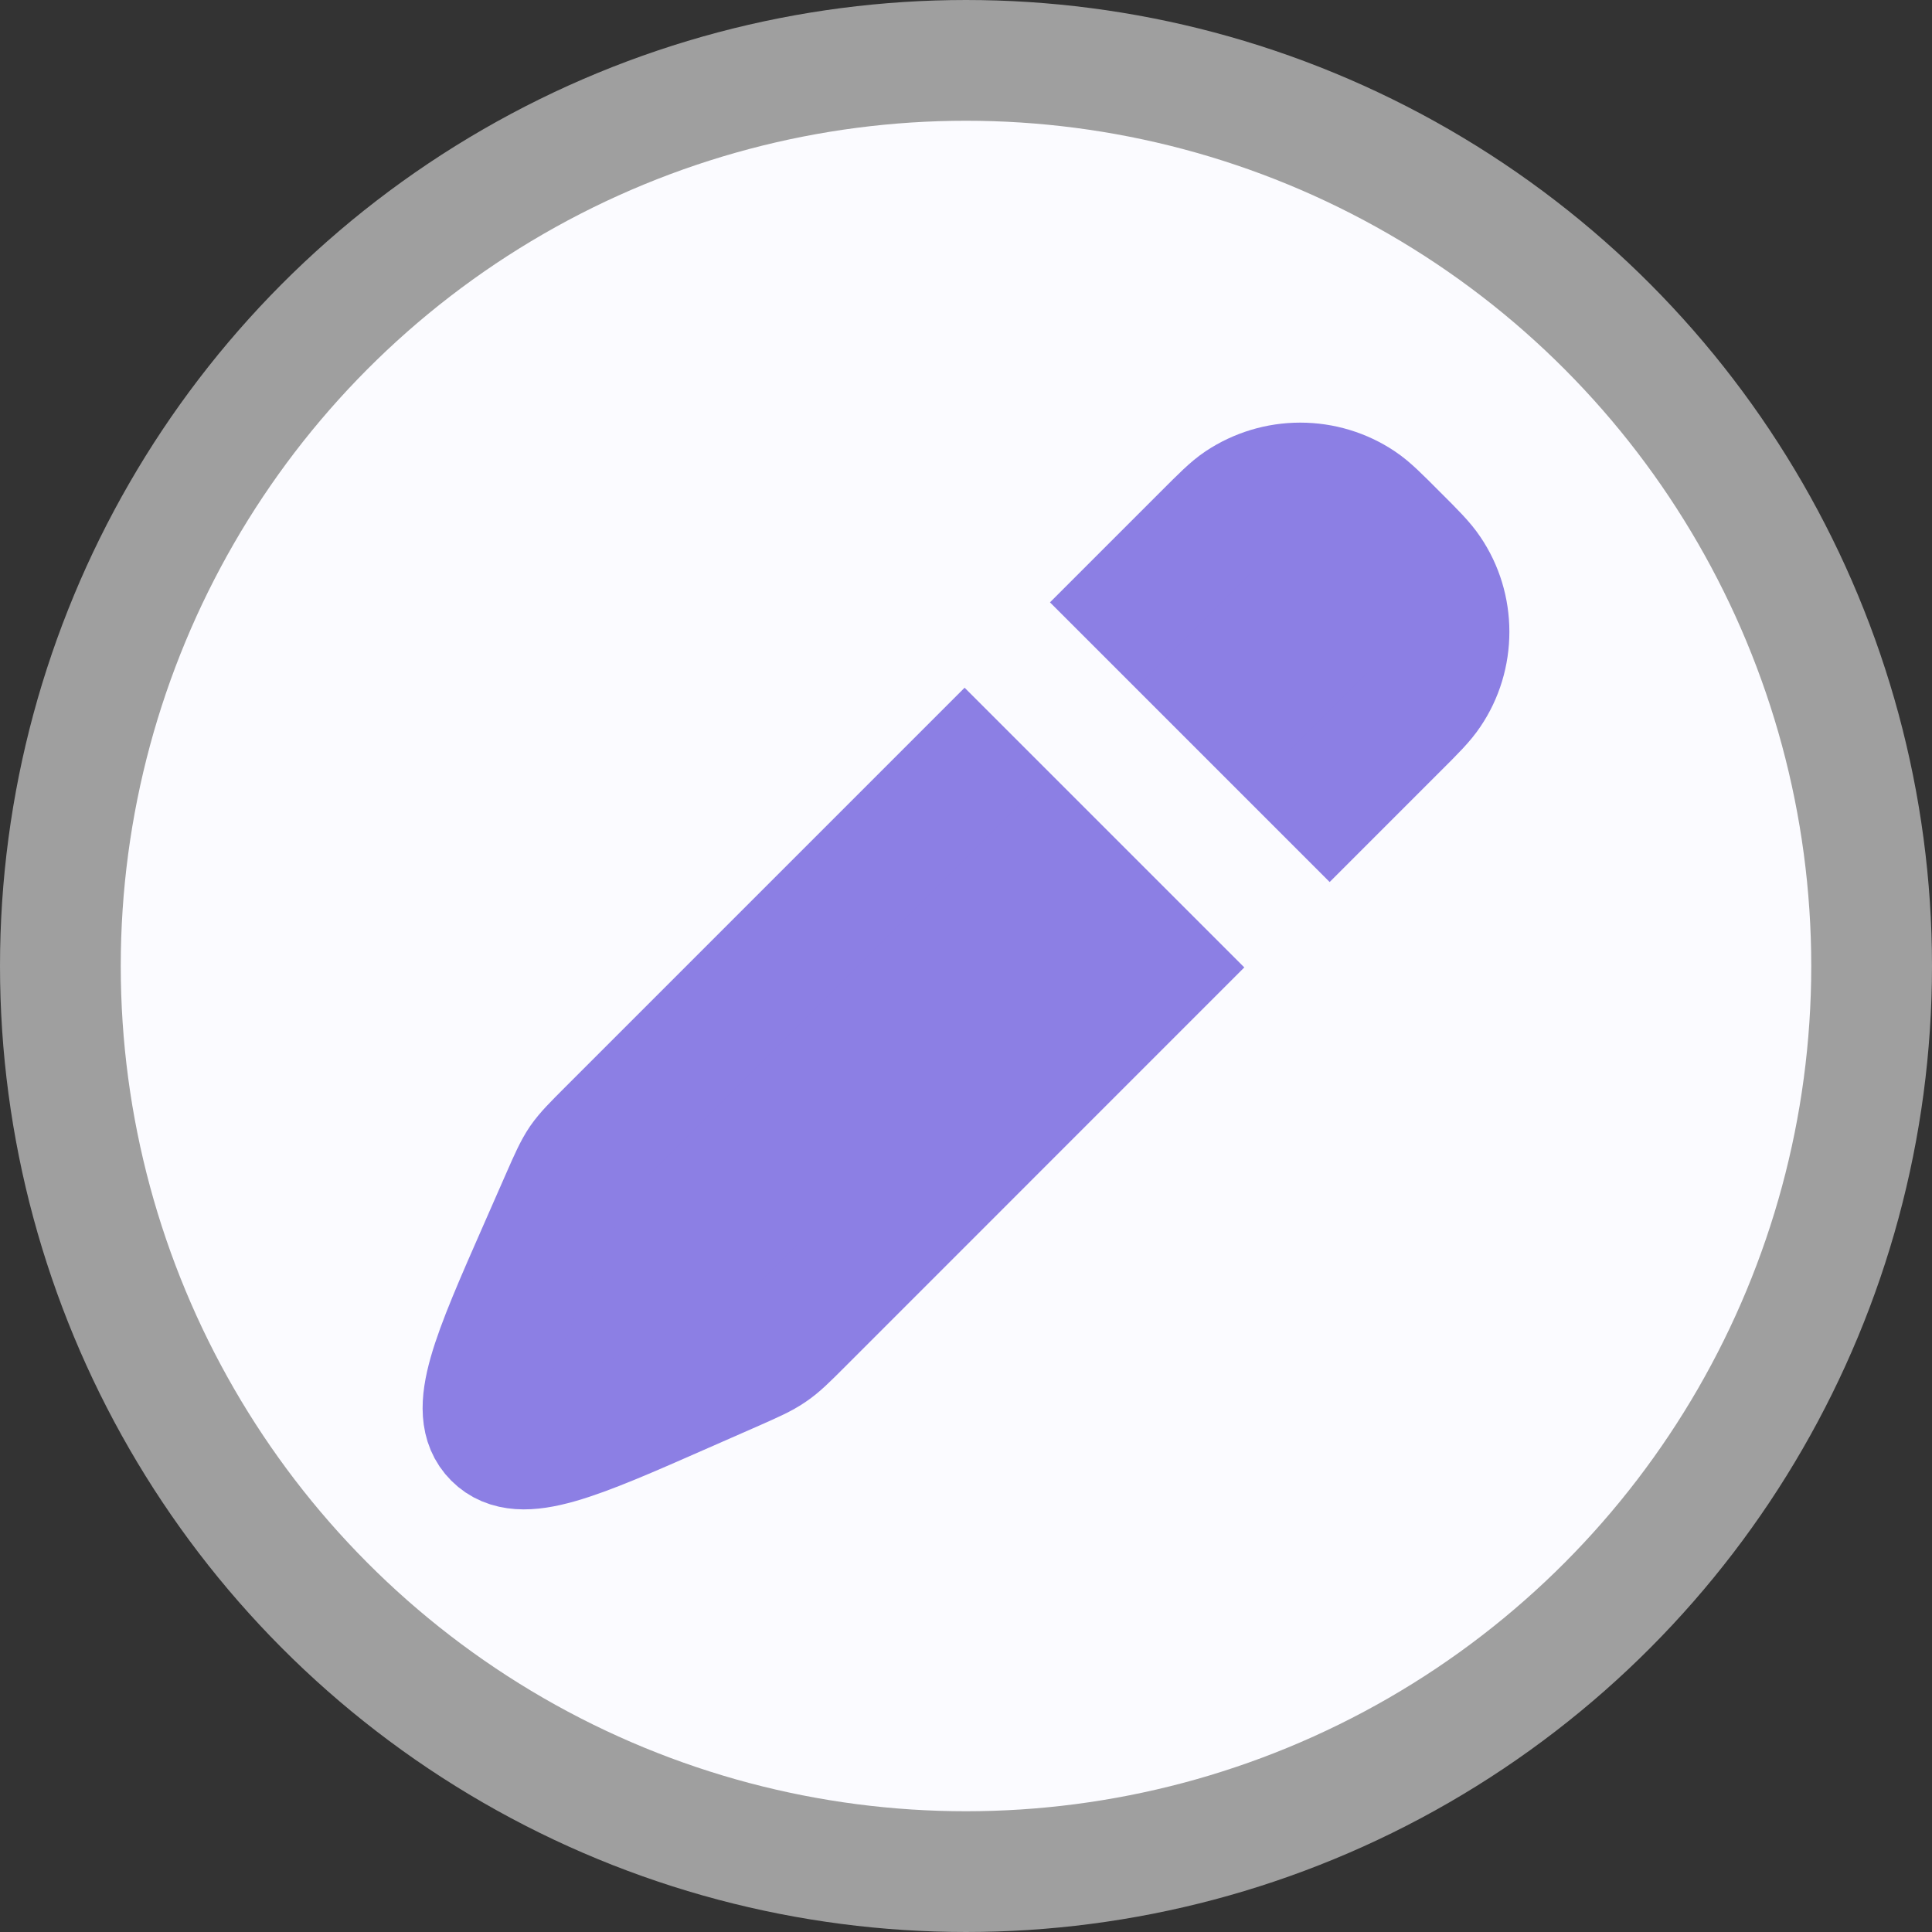 <svg width="16" height="16" viewBox="0 0 16 16" fill="none" xmlns="http://www.w3.org/2000/svg">
<rect x="0" y="0" width="16" height="16" fill="#333333" stroke="none"/>
<circle cx="8" cy="8" r="7.5" fill="#FBFBFF" stroke="#9F9F9F"/>
<path d="M9.963 4.428C10.113 4.278 10.187 4.203 10.262 4.153C10.412 4.053 10.588 4 10.768 4C10.948 4 11.124 4.053 11.273 4.153C11.348 4.203 11.423 4.278 11.572 4.428C11.722 4.577 11.796 4.652 11.846 4.727C11.947 4.876 12 5.052 12 5.232C12 5.413 11.947 5.589 11.846 5.738C11.796 5.813 11.722 5.888 11.572 6.037L6.641 10.969C6.52 11.09 6.46 11.15 6.39 11.197C6.32 11.245 6.242 11.279 6.087 11.348L5.668 11.532C4.764 11.93 4.311 12.129 4.091 11.909C3.871 11.689 4.07 11.237 4.468 10.332L4.652 9.913C4.72 9.758 4.755 9.68 4.802 9.61C4.851 9.54 4.911 9.48 5.031 9.36L9.963 4.428Z" fill="#8C7FE4" stroke="#8C7FE4" stroke-linecap="round"/>
<path d="M8 5L11 8L8 5Z" fill="#8C7FE4"/>
<path d="M8 5L11 8" stroke="#FBFBFF"/>
</svg>
